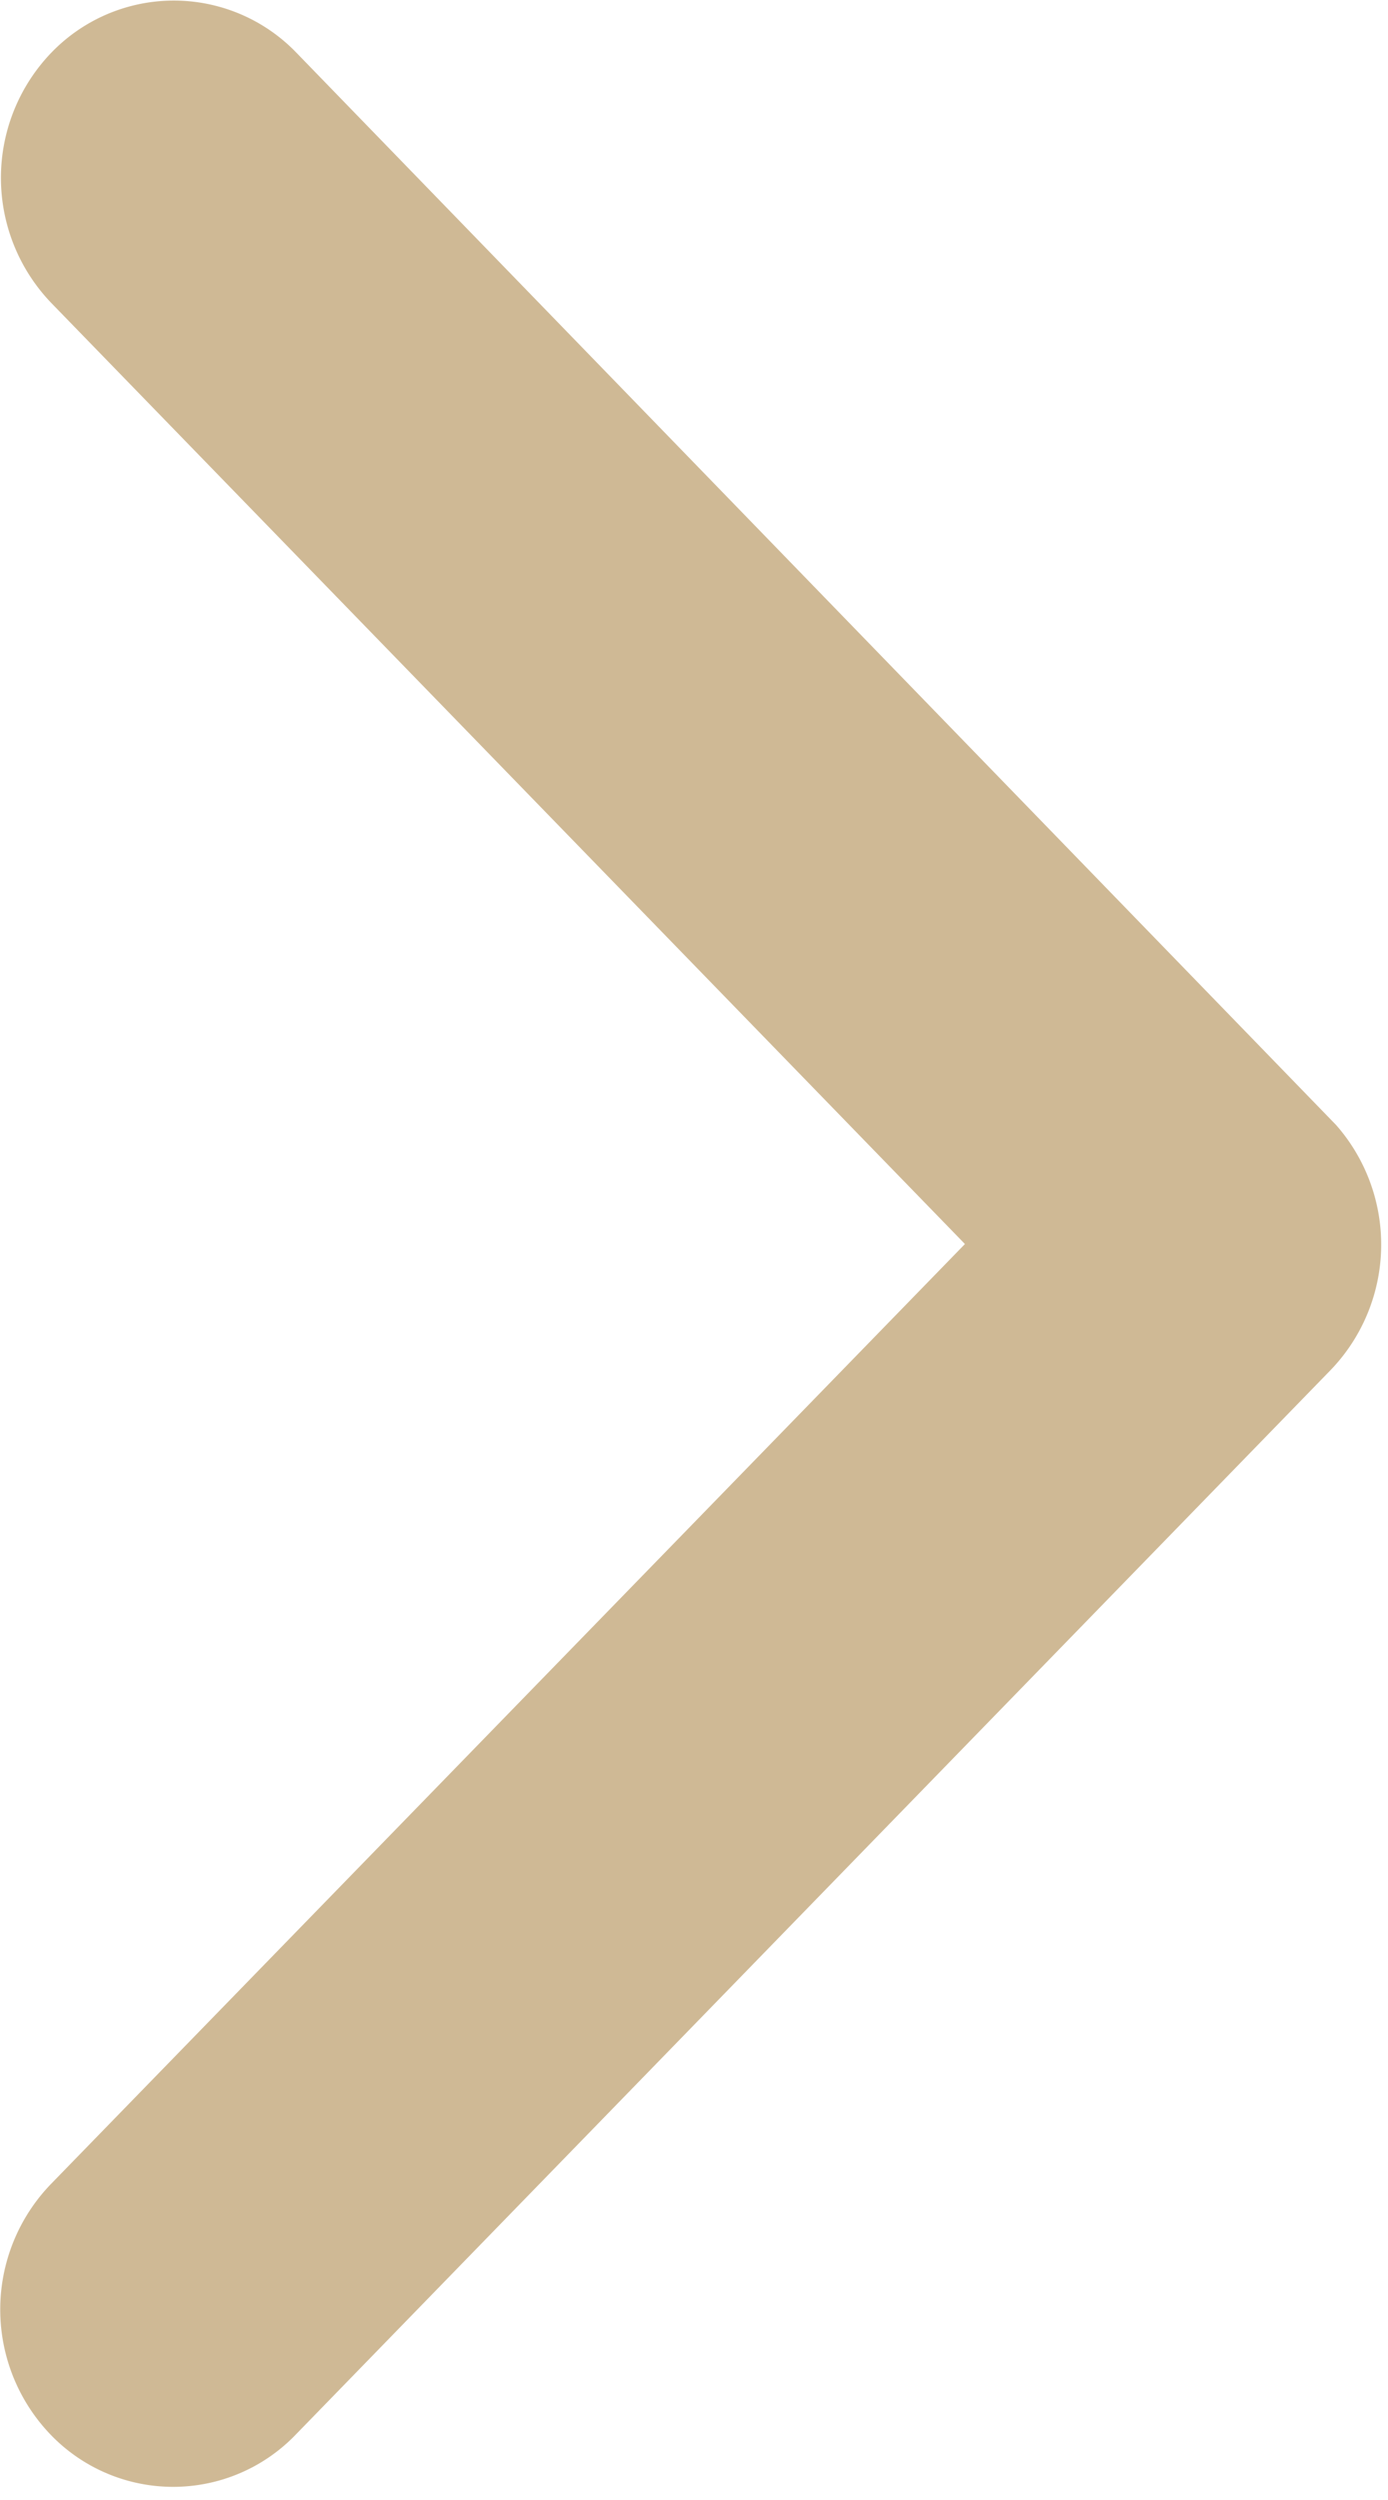 <svg width="10" height="18" xmlns="http://www.w3.org/2000/svg">

 <g>
  <title>background</title>
  <rect fill="none" id="canvas_background" height="402" width="582" y="-1" x="-1"/>
 </g>
 <g>
  <title>Layer 1</title>
  <path transform="rotate(180 4.976,8.955) " id="svg_1" d="m3,8.953l6.585,-6.768a1.3,1.3 0 0 0 0,-1.807a1.225,1.225 0 0 0 -1.761,0l-7.461,7.67a1.303,1.303 0 0 0 -0.037,1.762l7.493,7.723a1.226,1.226 0 0 0 1.761,0a1.3,1.3 0 0 0 0,-1.807l-6.58,-6.773z" fill-rule="nonzero" fill="#CFB995"/>
 </g>
</svg>